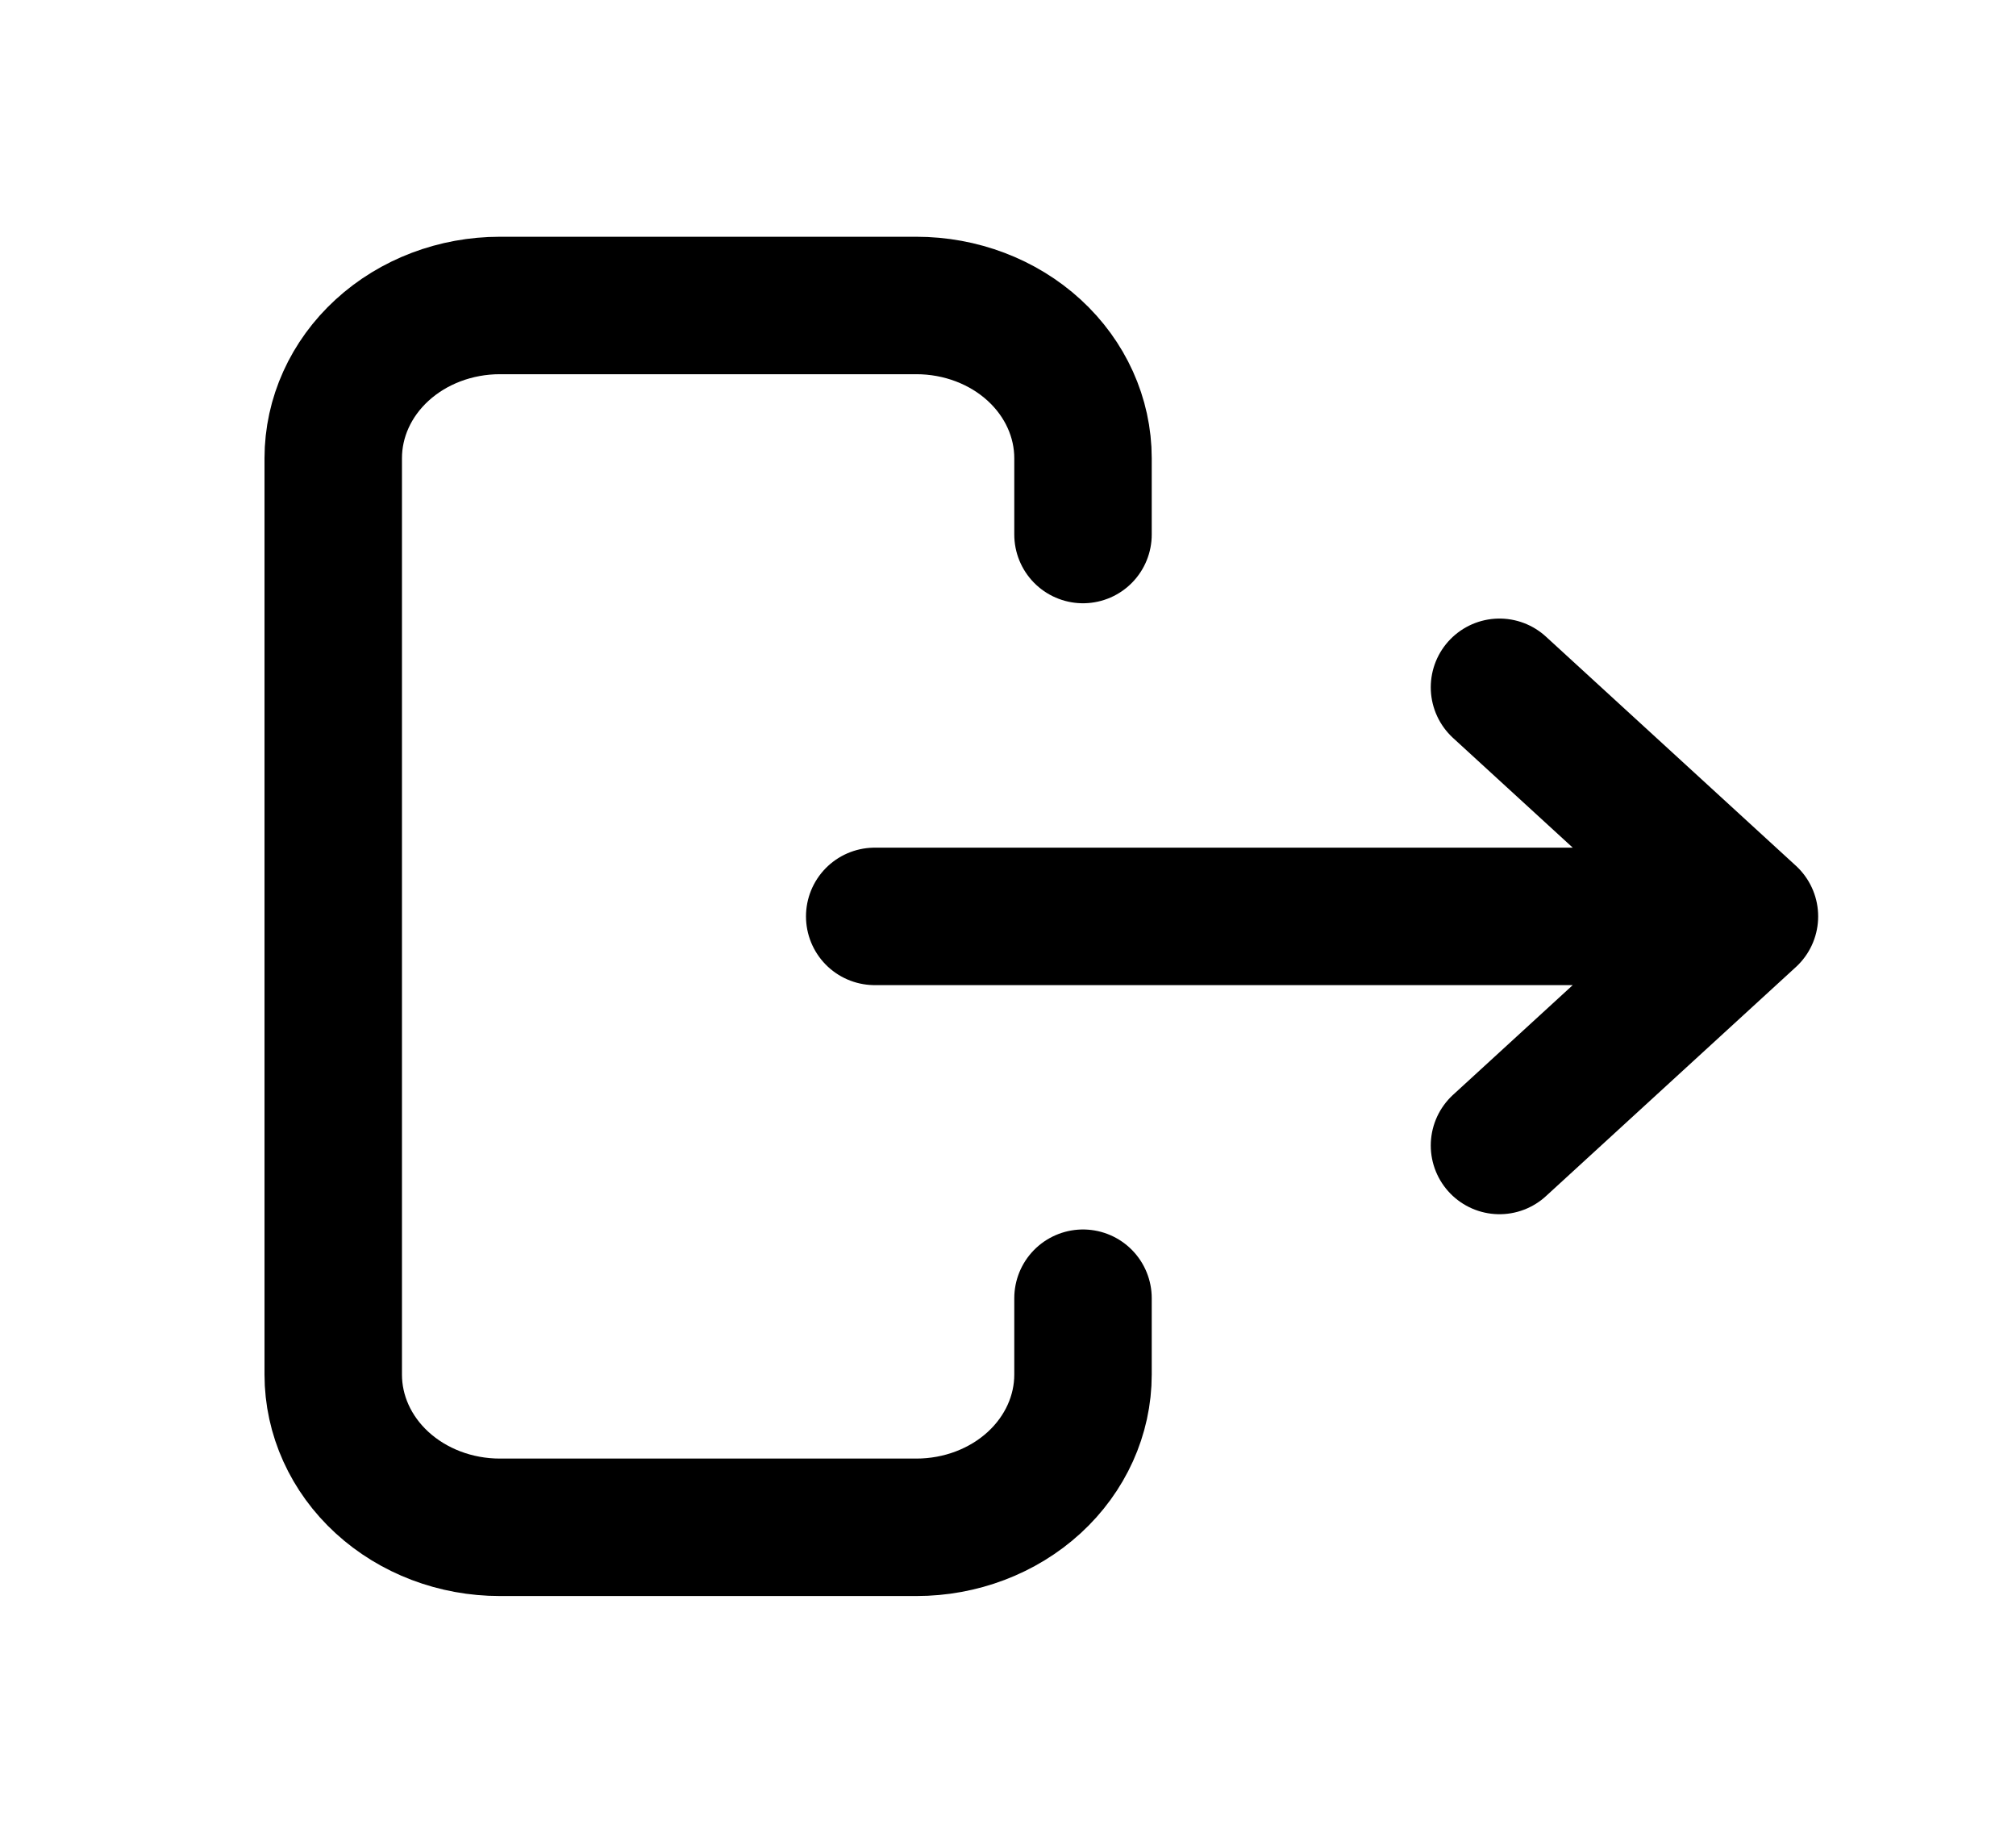 <svg width="44" height="40" viewBox="0 0 44 40" fill="none" xmlns="http://www.w3.org/2000/svg">
<path d="M36.364 20H19.091M32.727 25L38.182 20L32.727 15M23.637 11.666V10C23.637 9.116 23.253 8.268 22.572 7.643C21.89 7.018 20.965 6.667 20 6.667H10.909C9.945 6.667 9.02 7.018 8.338 7.643C7.656 8.268 7.273 9.116 7.273 10V30C7.273 30.884 7.656 31.732 8.338 32.357C9.02 32.982 9.945 33.333 10.909 33.333H20C20.965 33.333 21.89 32.982 22.572 32.357C23.253 31.732 23.637 30.884 23.637 30V28.333" stroke="black" stroke-width="3" stroke-linecap="round" stroke-linejoin="round"/>
</svg>
